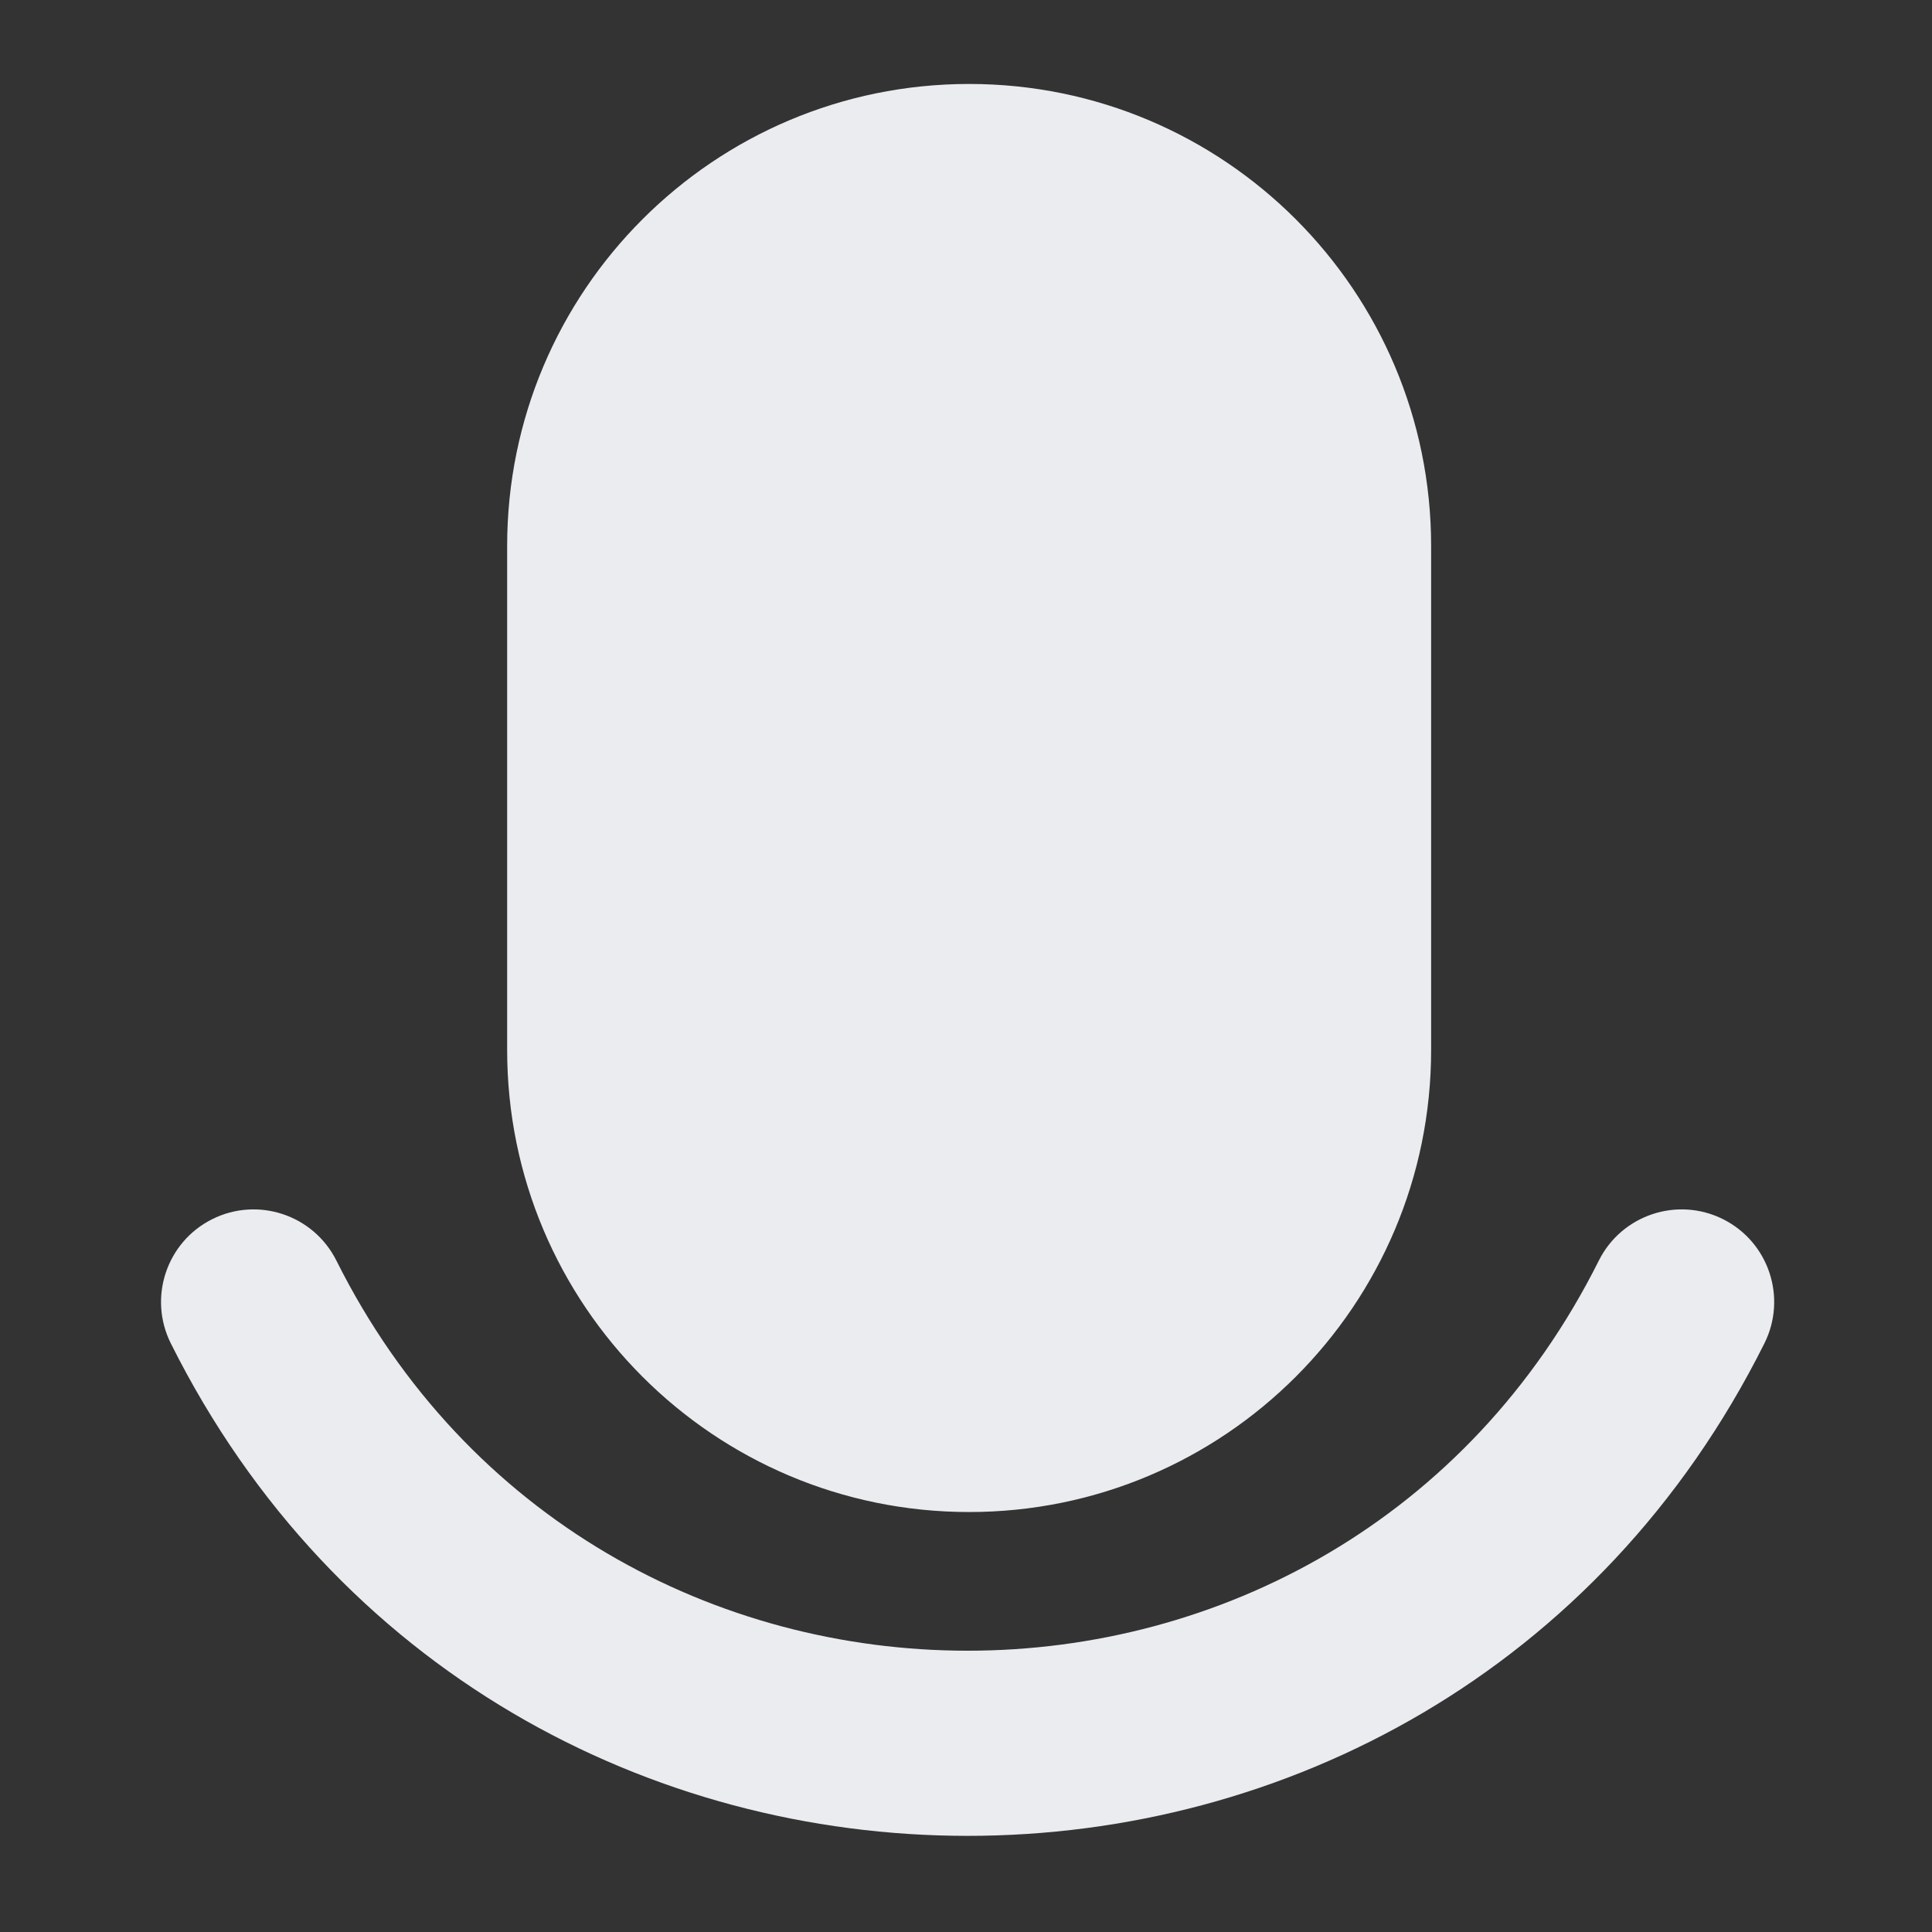<svg xmlns="http://www.w3.org/2000/svg" width="24" height="24" fill="none" viewBox="0 0 24 24"><rect x="0" y="0" width="24" height="24" fill="#333333" stroke="none"/><path fill="#EAECF0" fill-rule="evenodd" d="M12.039 1.043C8.869 1.043 6.3 3.613 6.3 6.783V13.043C6.3 16.213 8.869 18.783 12.039 18.783C15.209 18.783 17.778 16.213 17.778 13.043V6.783C17.778 3.613 15.209 1.043 12.039 1.043ZM4.179 15.66C3.895 15.092 3.204 14.861 2.636 15.145C2.068 15.429 1.838 16.12 2.122 16.688C6.2 24.845 17.84 24.845 21.918 16.688C22.202 16.12 21.972 15.429 21.404 15.145C20.836 14.861 20.145 15.092 19.861 15.66C16.63 22.121 7.41 22.121 4.179 15.66Z" clip-rule="evenodd"/></svg>